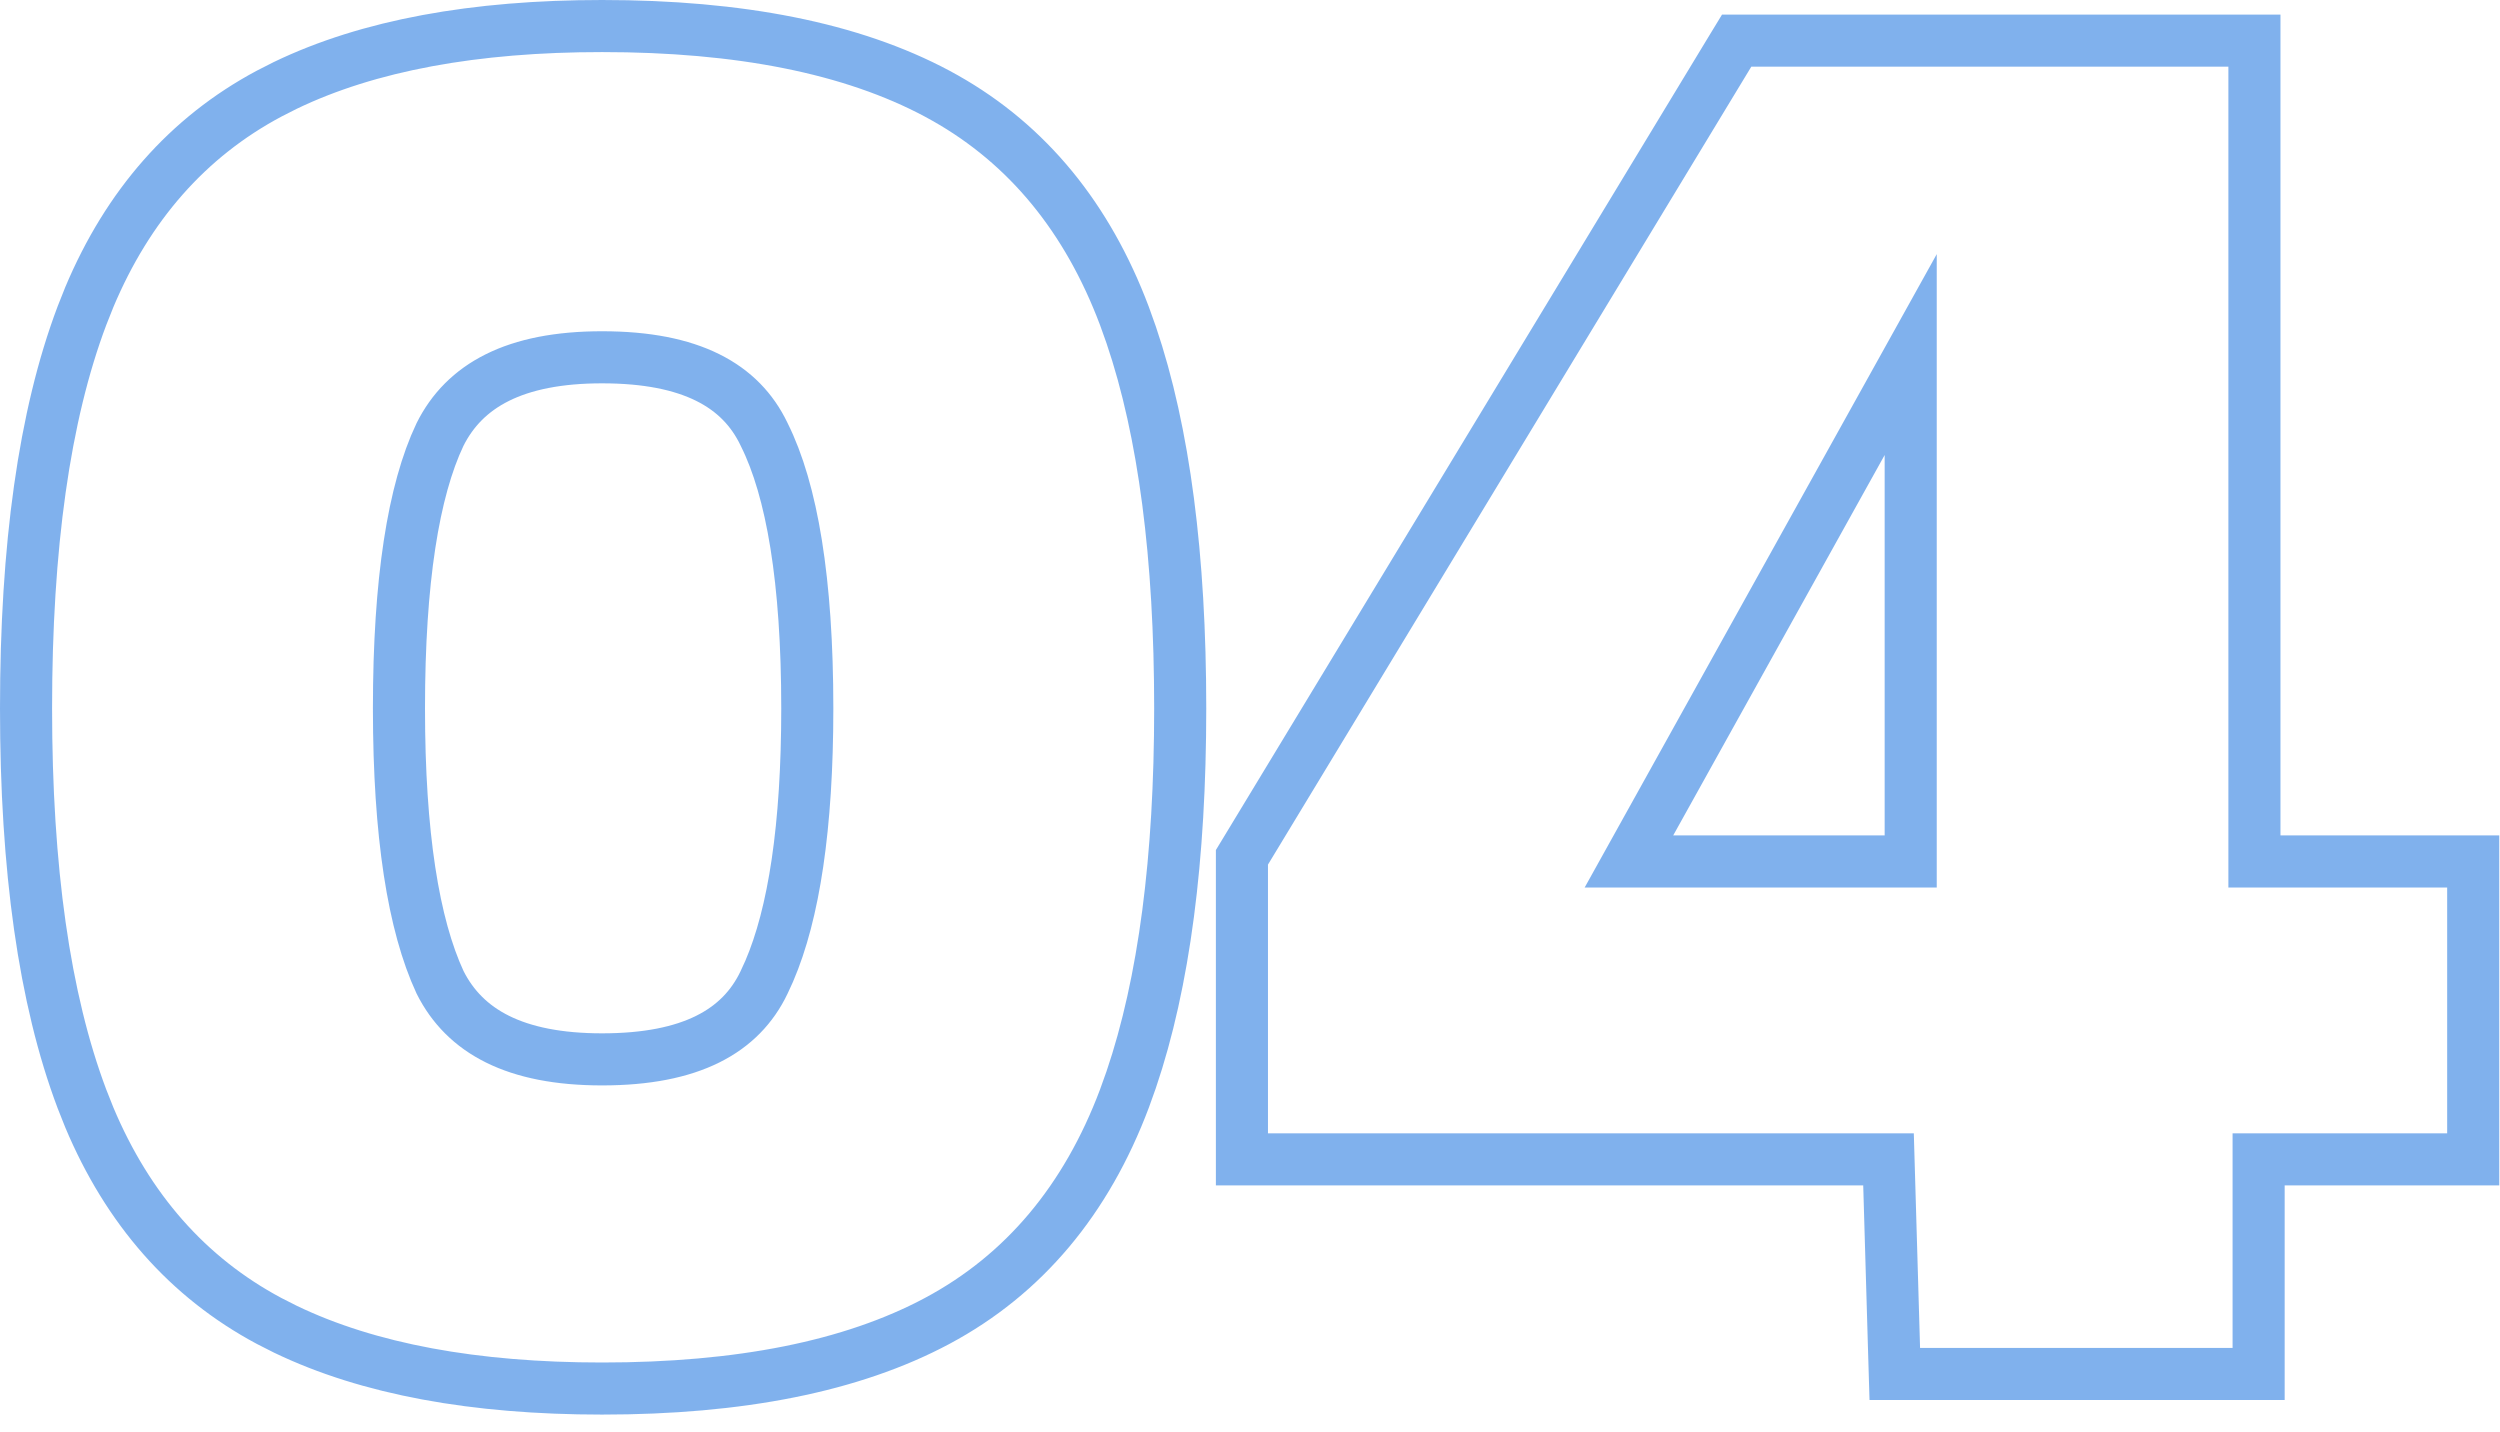 <svg width="96" height="55" viewBox="0 0 96 55" fill="none" xmlns="http://www.w3.org/2000/svg">
<path opacity="0.5" d="M23.12 1C28.385 1 32.7 1.839 35.991 3.598L36.301 3.769C39.473 5.56 41.76 8.371 43.176 12.127L43.438 12.861C44.707 16.6 45.32 21.393 45.32 27.2C45.32 32.958 44.706 37.724 43.438 41.459L43.176 42.192C41.715 46.07 39.325 48.94 35.991 50.722C32.7 52.481 28.386 53.32 23.12 53.32C18.232 53.32 14.158 52.582 10.957 51.041L10.329 50.722C7.204 49.051 4.907 46.425 3.429 42.908L3.145 42.192C1.699 38.355 1 33.342 1 27.2C1 21.006 1.698 15.965 3.145 12.127L3.429 11.412C4.907 7.895 7.204 5.268 10.329 3.598L10.957 3.279C14.158 1.738 18.232 1 23.12 1ZM86.57 1.56V33.08H94.971V44.52H86.731V52.76H72.76L72.731 51.789L72.519 44.52H47.69V32.921L47.835 32.682L66.395 2.042L66.688 1.56H86.57ZM23.12 13.72C19.767 13.72 17.837 14.802 16.895 16.688C15.879 18.828 15.32 22.291 15.32 27.2C15.32 32.053 15.878 35.523 16.899 37.722C17.844 39.602 19.772 40.68 23.12 40.68C26.538 40.68 28.448 39.593 29.338 37.73L29.342 37.721L29.537 37.295C30.485 35.09 31 31.758 31 27.2C31 22.281 30.412 18.82 29.346 16.688L29.342 16.679L29.338 16.671C28.448 14.807 26.538 13.72 23.12 13.72ZM62.551 33.08H73.371V13.616L62.551 33.08Z" stroke="#0265DC" stroke-width="2"/>
</svg>
